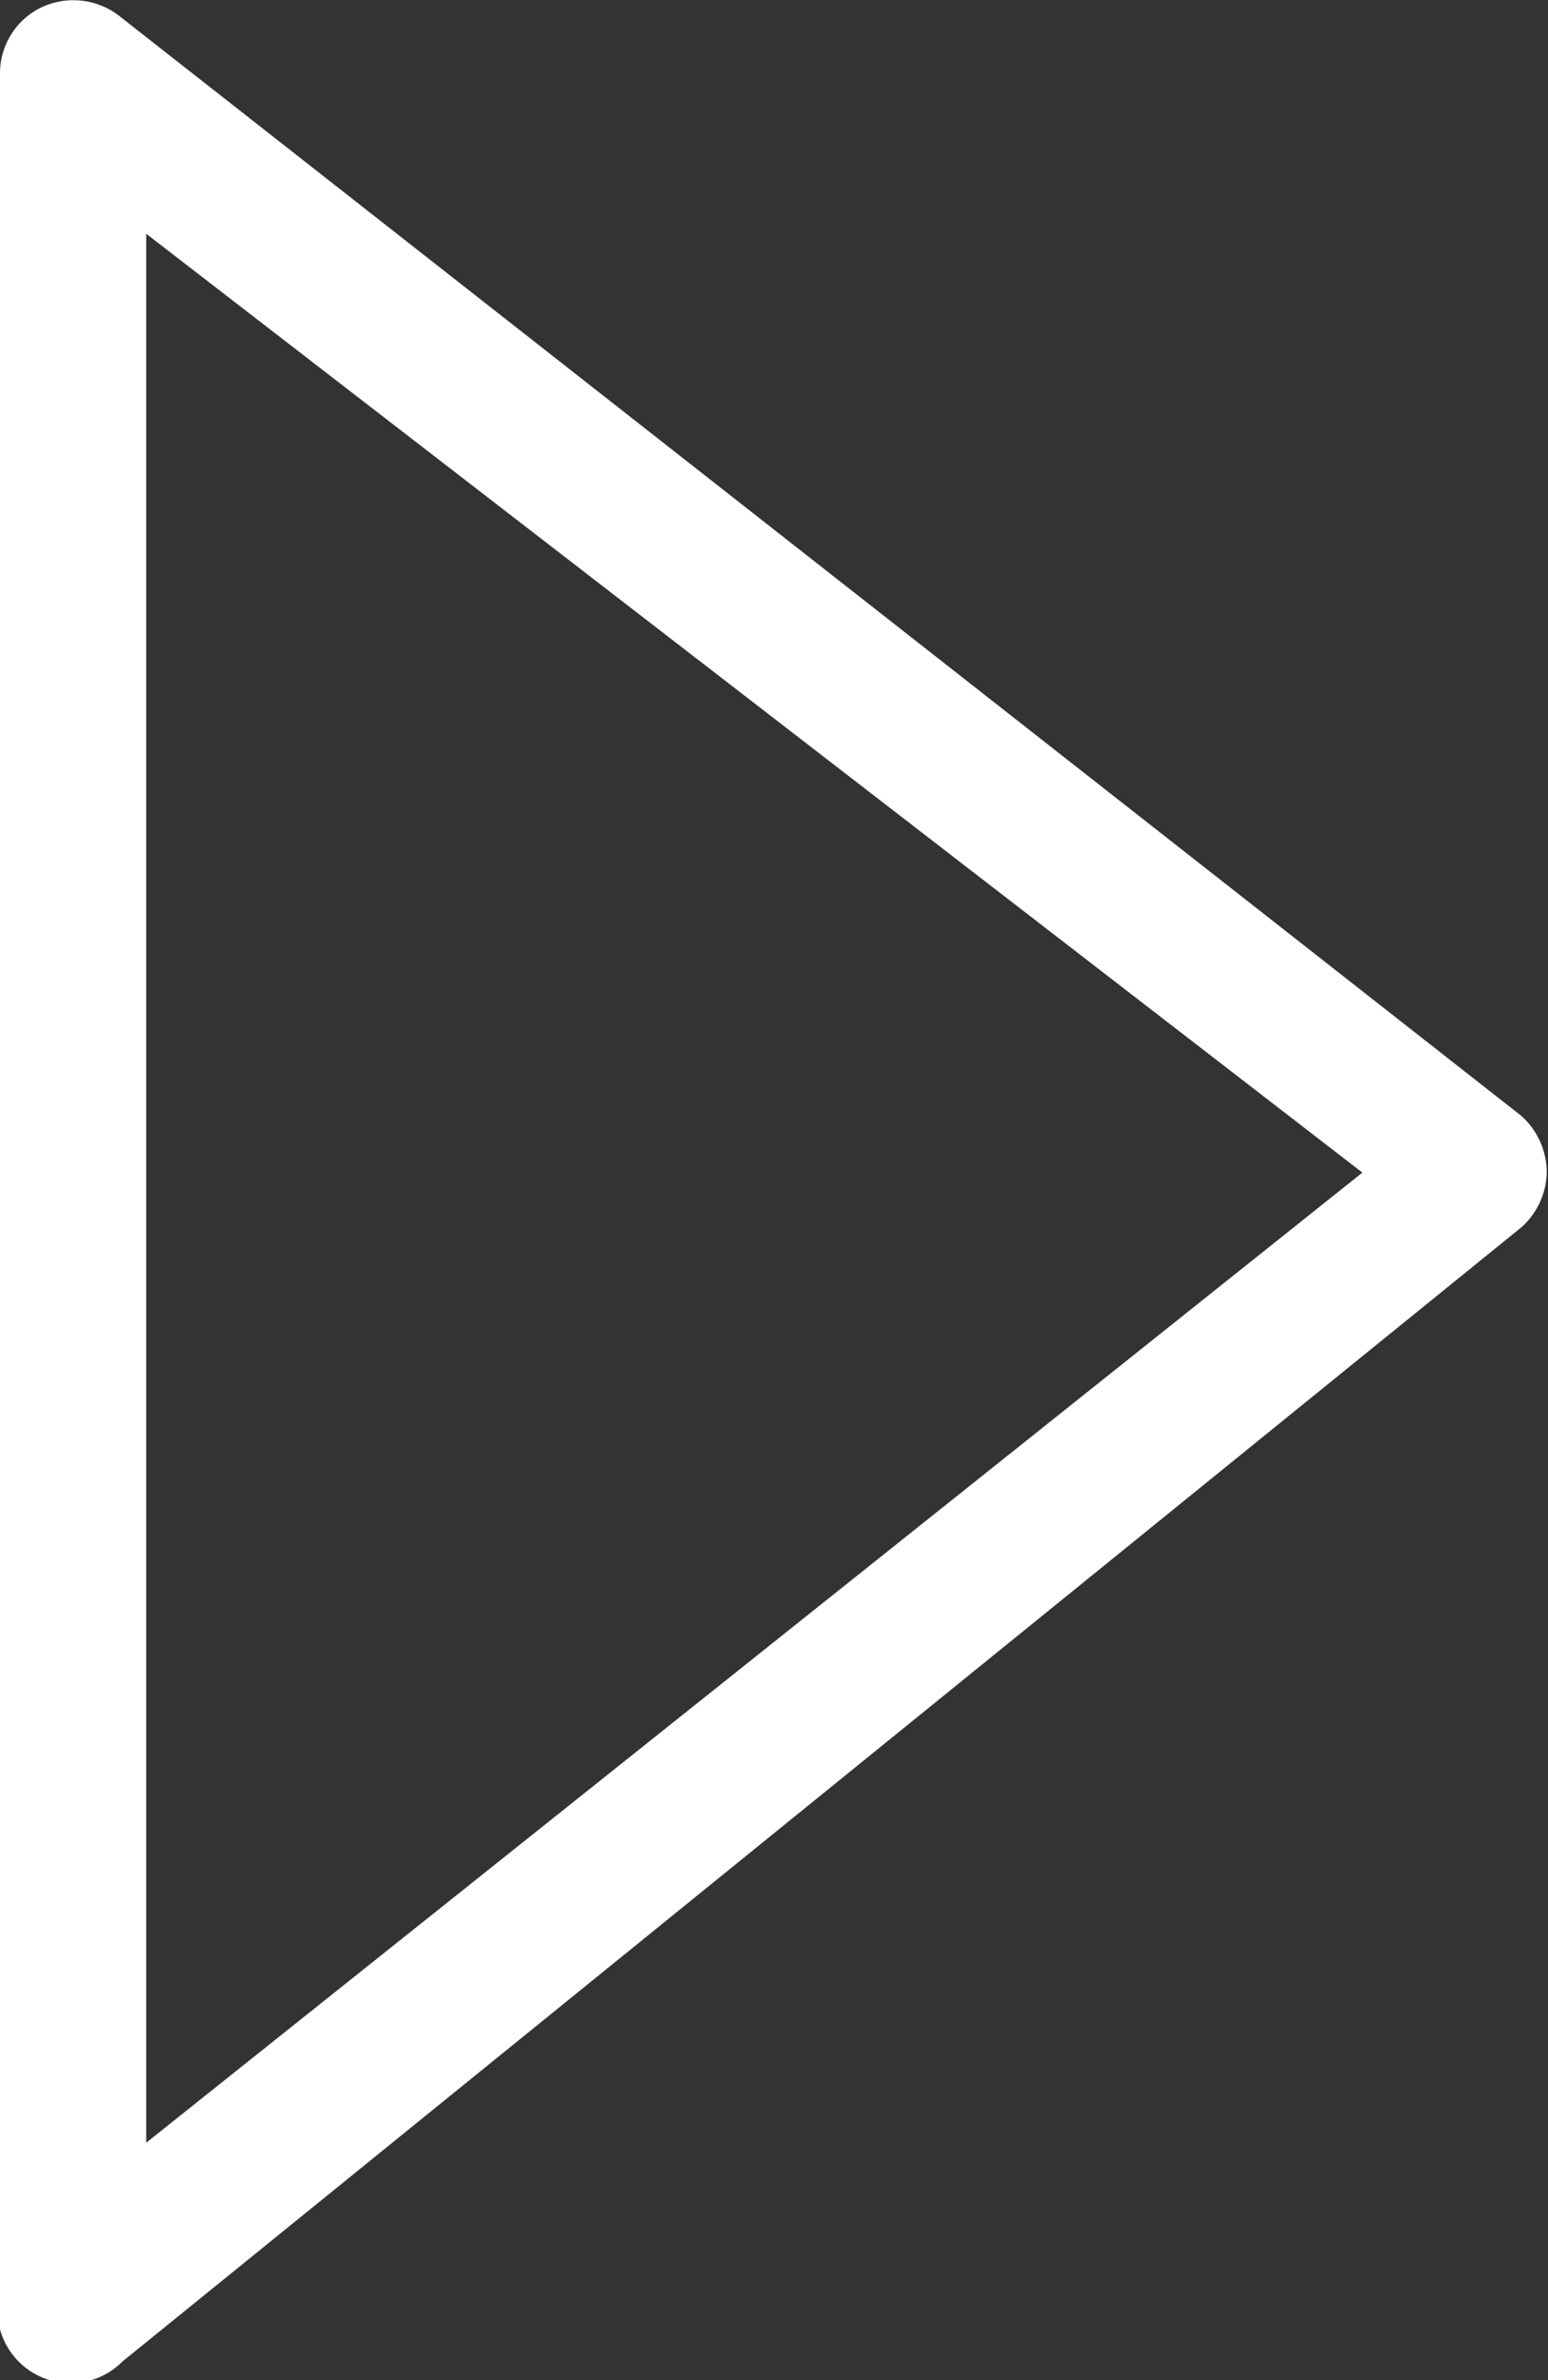 <svg xmlns="http://www.w3.org/2000/svg" viewBox="0 0 24.77 38.08"><rect x="0" y="0" width="24.77" height="38.08" fill="#333333" stroke="none"/><defs><style>.a{fill:#fff;}</style></defs><title>playbtn</title><path class="a" d="M6.66,36.9V1.18A1.17,1.17,0,0,1,7.34.11,1.2,1.2,0,0,1,8.6.28L31,17.85a1.22,1.22,0,0,1,.41.89,1.21,1.21,0,0,1-.4.89L8.62,37.78a1.17,1.17,0,0,1-2-.88ZM9,3.74V34.28L28.46,18.76Z" transform="translate(-6.66 0)"/></svg>